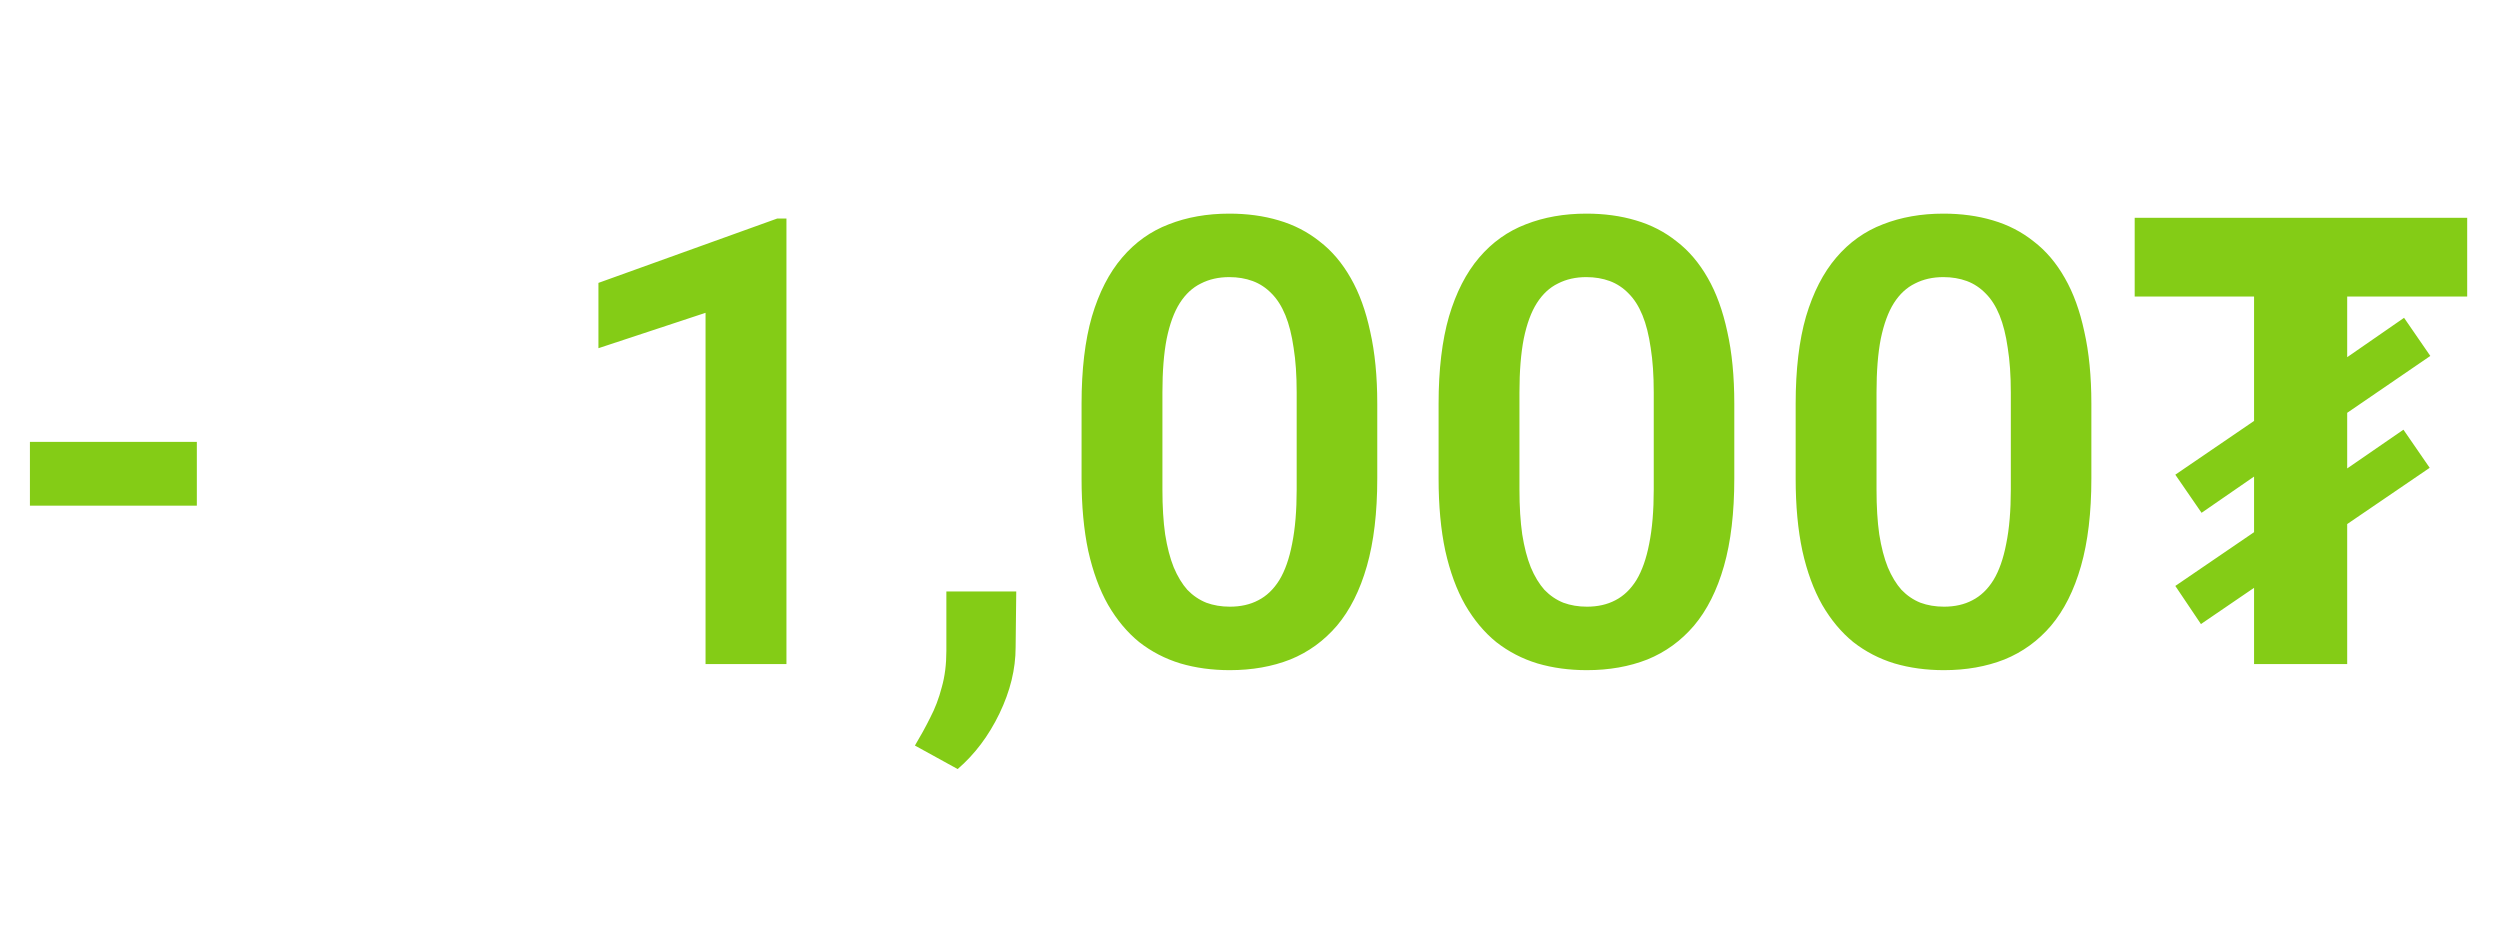 <svg width="64" height="24" viewBox="0 0 64 24" fill="none" xmlns="http://www.w3.org/2000/svg">
<path d="M5.039 11.312V12.945H0.766V11.312H5.039Z" fill="#84CC16"/>
<path d="M20.133 5.594V17H18.062V8.008L15.32 8.914V7.242L19.898 5.594H20.133ZM26.016 15.141L26 16.57C26 17.128 25.862 17.693 25.586 18.266C25.31 18.838 24.953 19.312 24.516 19.688L23.422 19.086C23.562 18.852 23.693 18.615 23.812 18.375C23.938 18.135 24.037 17.875 24.109 17.594C24.188 17.318 24.227 17.008 24.227 16.664V15.141H26.016ZM35.258 10.336V12.25C35.258 13.125 35.169 13.872 34.992 14.492C34.815 15.112 34.56 15.62 34.227 16.016C33.893 16.406 33.495 16.695 33.031 16.883C32.568 17.065 32.052 17.156 31.484 17.156C31.031 17.156 30.609 17.099 30.219 16.984C29.828 16.865 29.477 16.682 29.164 16.438C28.857 16.188 28.591 15.87 28.367 15.484C28.148 15.099 27.979 14.638 27.859 14.102C27.745 13.565 27.688 12.948 27.688 12.25V10.336C27.688 9.461 27.776 8.716 27.953 8.102C28.135 7.487 28.393 6.984 28.727 6.594C29.06 6.203 29.458 5.919 29.922 5.742C30.385 5.56 30.901 5.469 31.469 5.469C31.927 5.469 32.349 5.526 32.734 5.641C33.125 5.755 33.474 5.935 33.781 6.18C34.094 6.419 34.359 6.732 34.578 7.117C34.797 7.497 34.964 7.956 35.078 8.492C35.198 9.023 35.258 9.638 35.258 10.336ZM33.195 12.531V10.047C33.195 9.609 33.169 9.229 33.117 8.906C33.07 8.578 33 8.299 32.906 8.07C32.812 7.841 32.695 7.656 32.555 7.516C32.414 7.37 32.253 7.263 32.07 7.195C31.888 7.128 31.688 7.094 31.469 7.094C31.198 7.094 30.956 7.148 30.742 7.258C30.529 7.362 30.349 7.529 30.203 7.758C30.057 7.987 29.945 8.292 29.867 8.672C29.794 9.047 29.758 9.505 29.758 10.047V12.531C29.758 12.969 29.781 13.352 29.828 13.68C29.88 14.008 29.953 14.289 30.047 14.523C30.146 14.758 30.263 14.95 30.398 15.102C30.539 15.247 30.701 15.357 30.883 15.43C31.065 15.497 31.266 15.531 31.484 15.531C31.76 15.531 32.003 15.477 32.211 15.367C32.425 15.258 32.604 15.086 32.75 14.852C32.896 14.612 33.005 14.302 33.078 13.922C33.156 13.537 33.195 13.073 33.195 12.531ZM44.398 10.336V12.25C44.398 13.125 44.31 13.872 44.133 14.492C43.956 15.112 43.7 15.62 43.367 16.016C43.034 16.406 42.635 16.695 42.172 16.883C41.708 17.065 41.193 17.156 40.625 17.156C40.172 17.156 39.75 17.099 39.359 16.984C38.969 16.865 38.617 16.682 38.305 16.438C37.997 16.188 37.732 15.87 37.508 15.484C37.289 15.099 37.12 14.638 37 14.102C36.885 13.565 36.828 12.948 36.828 12.25V10.336C36.828 9.461 36.917 8.716 37.094 8.102C37.276 7.487 37.534 6.984 37.867 6.594C38.2 6.203 38.599 5.919 39.062 5.742C39.526 5.56 40.042 5.469 40.609 5.469C41.068 5.469 41.49 5.526 41.875 5.641C42.266 5.755 42.615 5.935 42.922 6.18C43.234 6.419 43.5 6.732 43.719 7.117C43.938 7.497 44.104 7.956 44.219 8.492C44.339 9.023 44.398 9.638 44.398 10.336ZM42.336 12.531V10.047C42.336 9.609 42.31 9.229 42.258 8.906C42.211 8.578 42.141 8.299 42.047 8.07C41.953 7.841 41.836 7.656 41.695 7.516C41.555 7.37 41.393 7.263 41.211 7.195C41.029 7.128 40.828 7.094 40.609 7.094C40.339 7.094 40.096 7.148 39.883 7.258C39.669 7.362 39.49 7.529 39.344 7.758C39.198 7.987 39.086 8.292 39.008 8.672C38.935 9.047 38.898 9.505 38.898 10.047V12.531C38.898 12.969 38.922 13.352 38.969 13.68C39.021 14.008 39.094 14.289 39.188 14.523C39.286 14.758 39.404 14.95 39.539 15.102C39.68 15.247 39.841 15.357 40.023 15.43C40.206 15.497 40.406 15.531 40.625 15.531C40.901 15.531 41.143 15.477 41.352 15.367C41.565 15.258 41.745 15.086 41.891 14.852C42.036 14.612 42.146 14.302 42.219 13.922C42.297 13.537 42.336 13.073 42.336 12.531ZM53.539 10.336V12.25C53.539 13.125 53.45 13.872 53.273 14.492C53.096 15.112 52.841 15.62 52.508 16.016C52.175 16.406 51.776 16.695 51.312 16.883C50.849 17.065 50.333 17.156 49.766 17.156C49.312 17.156 48.891 17.099 48.5 16.984C48.109 16.865 47.758 16.682 47.445 16.438C47.138 16.188 46.872 15.87 46.648 15.484C46.43 15.099 46.26 14.638 46.141 14.102C46.026 13.565 45.969 12.948 45.969 12.25V10.336C45.969 9.461 46.057 8.716 46.234 8.102C46.417 7.487 46.675 6.984 47.008 6.594C47.341 6.203 47.74 5.919 48.203 5.742C48.667 5.56 49.182 5.469 49.75 5.469C50.208 5.469 50.63 5.526 51.016 5.641C51.406 5.755 51.755 5.935 52.062 6.18C52.375 6.419 52.641 6.732 52.859 7.117C53.078 7.497 53.245 7.956 53.359 8.492C53.479 9.023 53.539 9.638 53.539 10.336ZM51.477 12.531V10.047C51.477 9.609 51.45 9.229 51.398 8.906C51.352 8.578 51.281 8.299 51.188 8.07C51.094 7.841 50.977 7.656 50.836 7.516C50.695 7.37 50.534 7.263 50.352 7.195C50.169 7.128 49.969 7.094 49.75 7.094C49.479 7.094 49.237 7.148 49.023 7.258C48.81 7.362 48.63 7.529 48.484 7.758C48.339 7.987 48.227 8.292 48.148 8.672C48.075 9.047 48.039 9.505 48.039 10.047V12.531C48.039 12.969 48.062 13.352 48.109 13.68C48.161 14.008 48.234 14.289 48.328 14.523C48.427 14.758 48.544 14.95 48.68 15.102C48.82 15.247 48.982 15.357 49.164 15.43C49.346 15.497 49.547 15.531 49.766 15.531C50.042 15.531 50.284 15.477 50.492 15.367C50.706 15.258 50.885 15.086 51.031 14.852C51.177 14.612 51.286 14.302 51.359 13.922C51.438 13.537 51.477 13.073 51.477 12.531ZM57.704 17V15.048L56.344 15.976L55.688 15L57.704 13.624V12.2L56.36 13.128L55.688 12.152L57.704 10.776V7.592H54.648V5.576H63.16V7.592H60.088V9.144L61.544 8.136L62.216 9.112L60.088 10.568V11.992L61.528 11L62.2 11.976L60.088 13.416V17H57.704Z" fill="#84CC16"/>
</svg>
